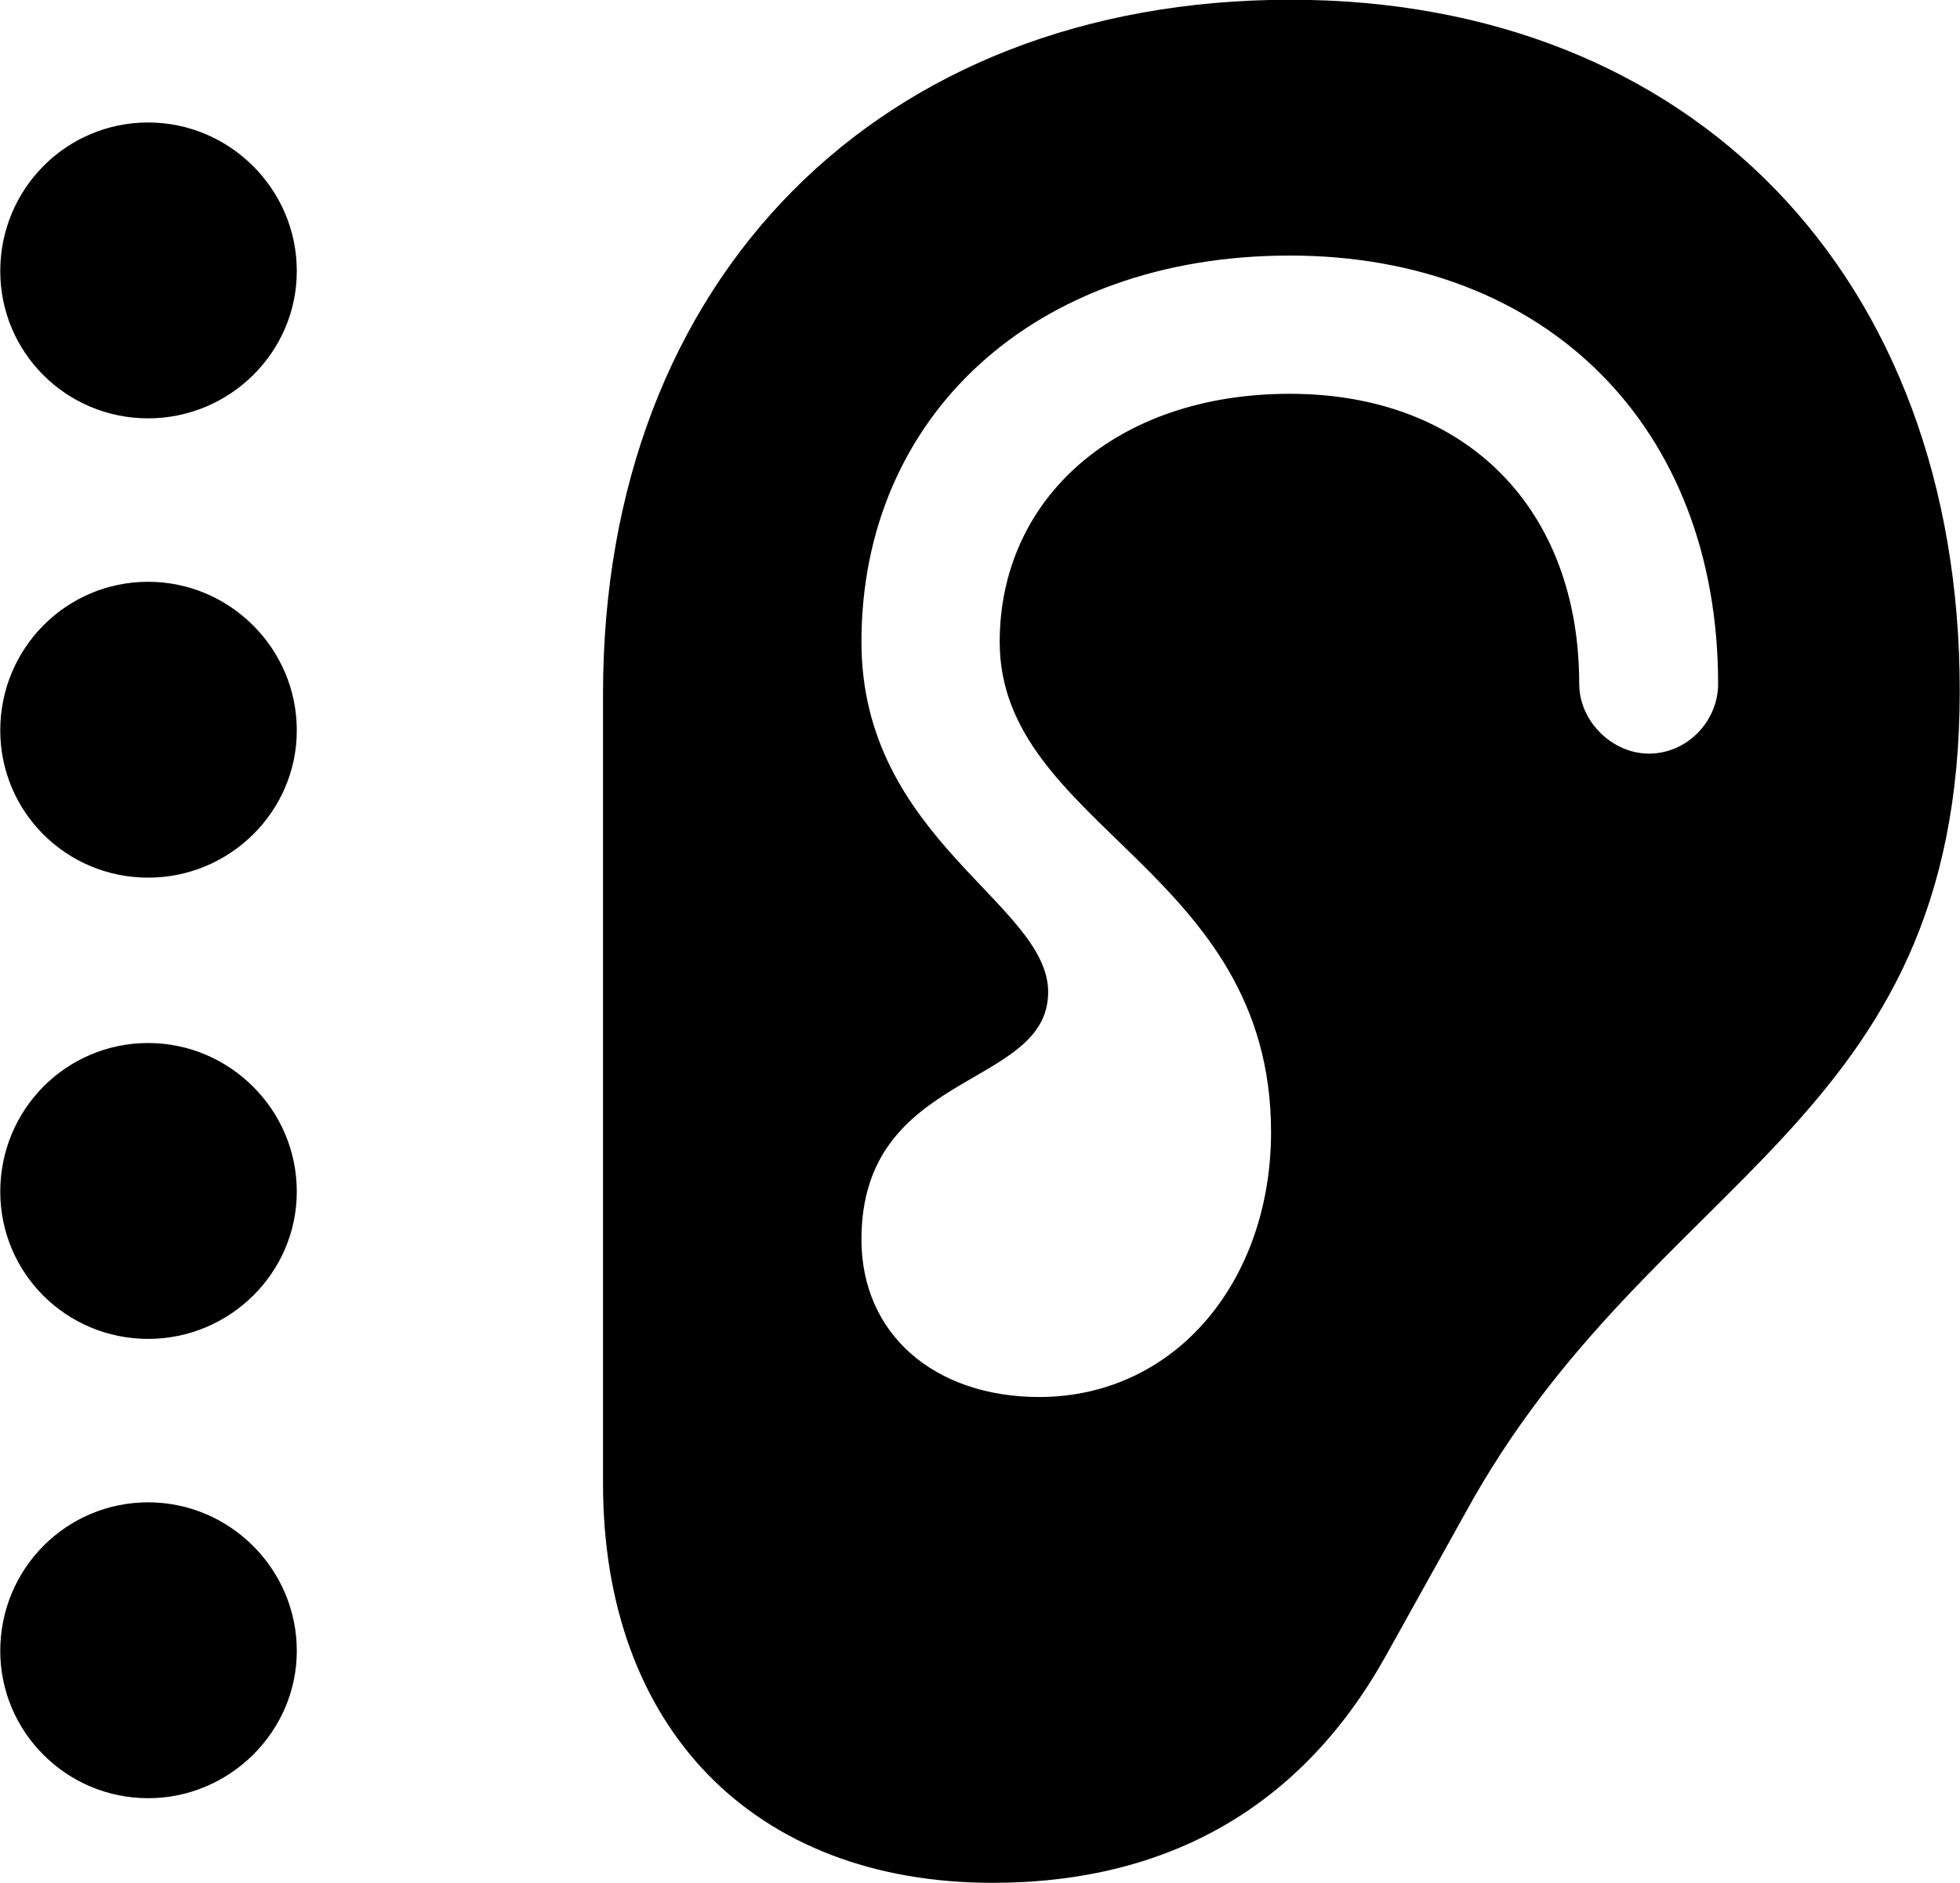 <svg viewBox="0 0 30.338 29.148" xmlns="http://www.w3.org/2000/svg"><path d="M9.334 22.966C9.334 26.756 11.674 29.146 15.364 29.146C18.104 29.146 20.164 27.946 21.454 25.626L22.684 23.416C25.564 18.156 30.334 17.456 30.334 10.696C30.334 4.276 26.194 -0.004 19.974 -0.004C13.614 -0.004 9.334 4.306 9.334 10.736ZM2.294 6.476C3.554 6.476 4.594 5.456 4.594 4.196C4.594 2.926 3.554 1.896 2.294 1.896C1.024 1.896 0.004 2.926 0.004 4.196C0.004 5.456 1.024 6.476 2.294 6.476ZM13.334 19.186C13.334 16.546 16.224 16.866 16.224 15.356C16.224 13.986 13.334 12.986 13.334 9.936C13.334 6.456 15.994 3.956 19.964 3.956C23.944 3.956 26.594 6.616 26.594 10.586C26.594 11.166 26.114 11.666 25.524 11.666C24.954 11.666 24.444 11.166 24.444 10.586C24.444 7.876 22.694 6.096 19.964 6.096C17.264 6.096 15.474 7.726 15.474 9.936C15.474 12.796 19.674 13.456 19.674 17.526C19.674 19.796 18.224 21.616 16.094 21.626C14.454 21.626 13.334 20.646 13.334 19.186ZM2.294 13.586C3.554 13.586 4.594 12.566 4.594 11.306C4.594 10.036 3.554 9.006 2.294 9.006C1.024 9.006 0.004 10.036 0.004 11.306C0.004 12.566 1.024 13.586 2.294 13.586ZM2.294 20.726C3.554 20.726 4.594 19.706 4.594 18.446C4.594 17.176 3.554 16.146 2.294 16.146C1.024 16.146 0.004 17.176 0.004 18.446C0.004 19.706 1.024 20.726 2.294 20.726ZM2.294 27.836C3.554 27.836 4.594 26.806 4.594 25.556C4.594 24.286 3.554 23.256 2.294 23.256C1.024 23.256 0.004 24.286 0.004 25.556C0.004 26.806 1.024 27.836 2.294 27.836Z" /></svg>